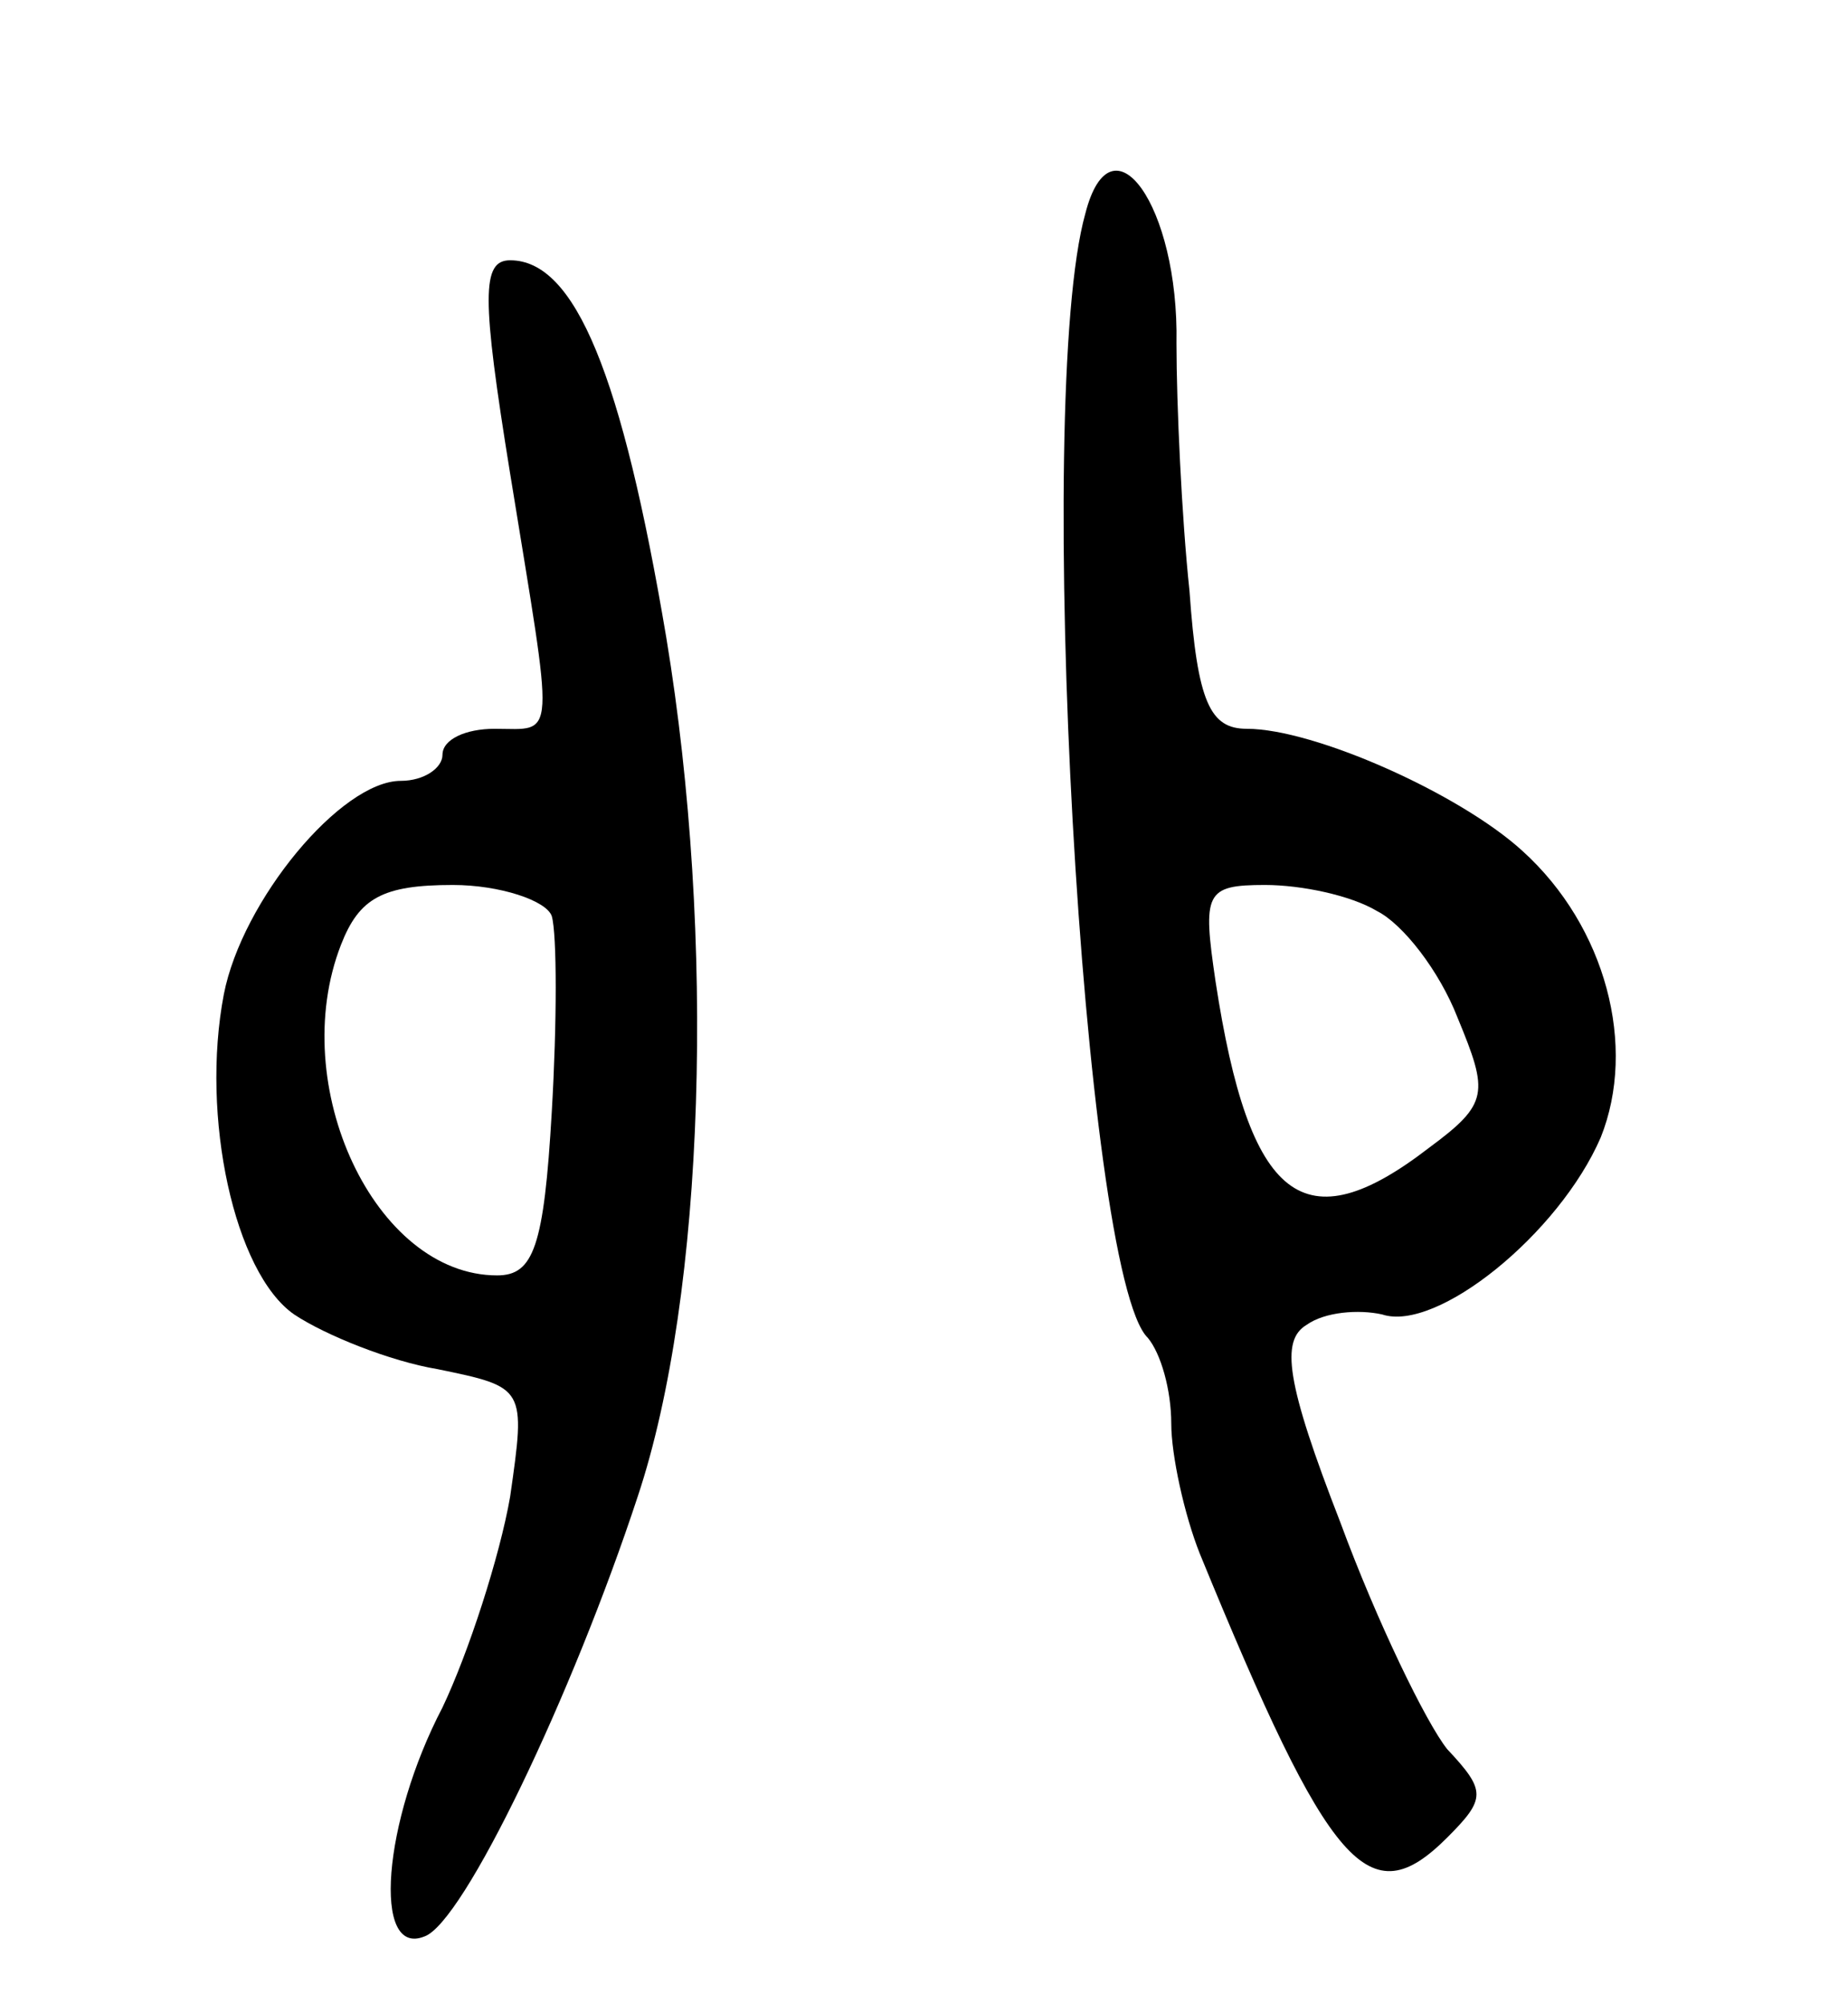 <svg version="1.0" xmlns="http://www.w3.org/2000/svg"
 width="71pt" height="77pt" viewBox="0 0 71 77"
 preserveAspectRatio="xMidYMid meet">
<g transform="translate(0,77) scale(0.1,-0.1)"
fill="#000000" stroke="none">
<path d="M417 688 c-20 -71 -1 -408 24 -432 5 -6 9 -20 9 -33 0 -12 5 -35 11
-50 50 -122 65 -139 95 -109 15 15 15 18 0 34 -8 10 -27 49 -41 87 -21 54 -23
70 -13 76 7 5 20 6 29 4 21 -7 68 31 84 68 14 35 2 81 -30 110 -24 22 -80 47
-106 47 -14 0 -19 10 -22 53 -3 28 -5 72 -5 95 1 53 -25 89 -35 50z m112 -268
c10 -5 24 -23 31 -41 12 -29 12 -33 -11 -50 -48 -37 -69 -21 -82 64 -5 34 -4
37 19 37 14 0 33 -4 43 -10z"/>
<path d="M196 588 c17 -105 18 -98 -6 -98 -11 0 -20 -4 -20 -10 0 -5 -7 -10
-16 -10 -23 0 -61 -46 -68 -82 -9 -47 4 -107 27 -123 12 -8 37 -18 55 -21 34
-7 34 -7 28 -49 -4 -23 -16 -60 -26 -81 -23 -44 -27 -96 -7 -88 15 5 57 93 82
169 26 78 30 215 11 330 -17 101 -35 145 -60 145 -11 0 -11 -14 0 -82z m16
-170 c2 -7 2 -41 0 -75 -3 -52 -7 -63 -21 -63 -47 0 -81 73 -60 127 7 18 16
23 43 23 18 0 36 -6 38 -12z"/>
</g>
</svg>
